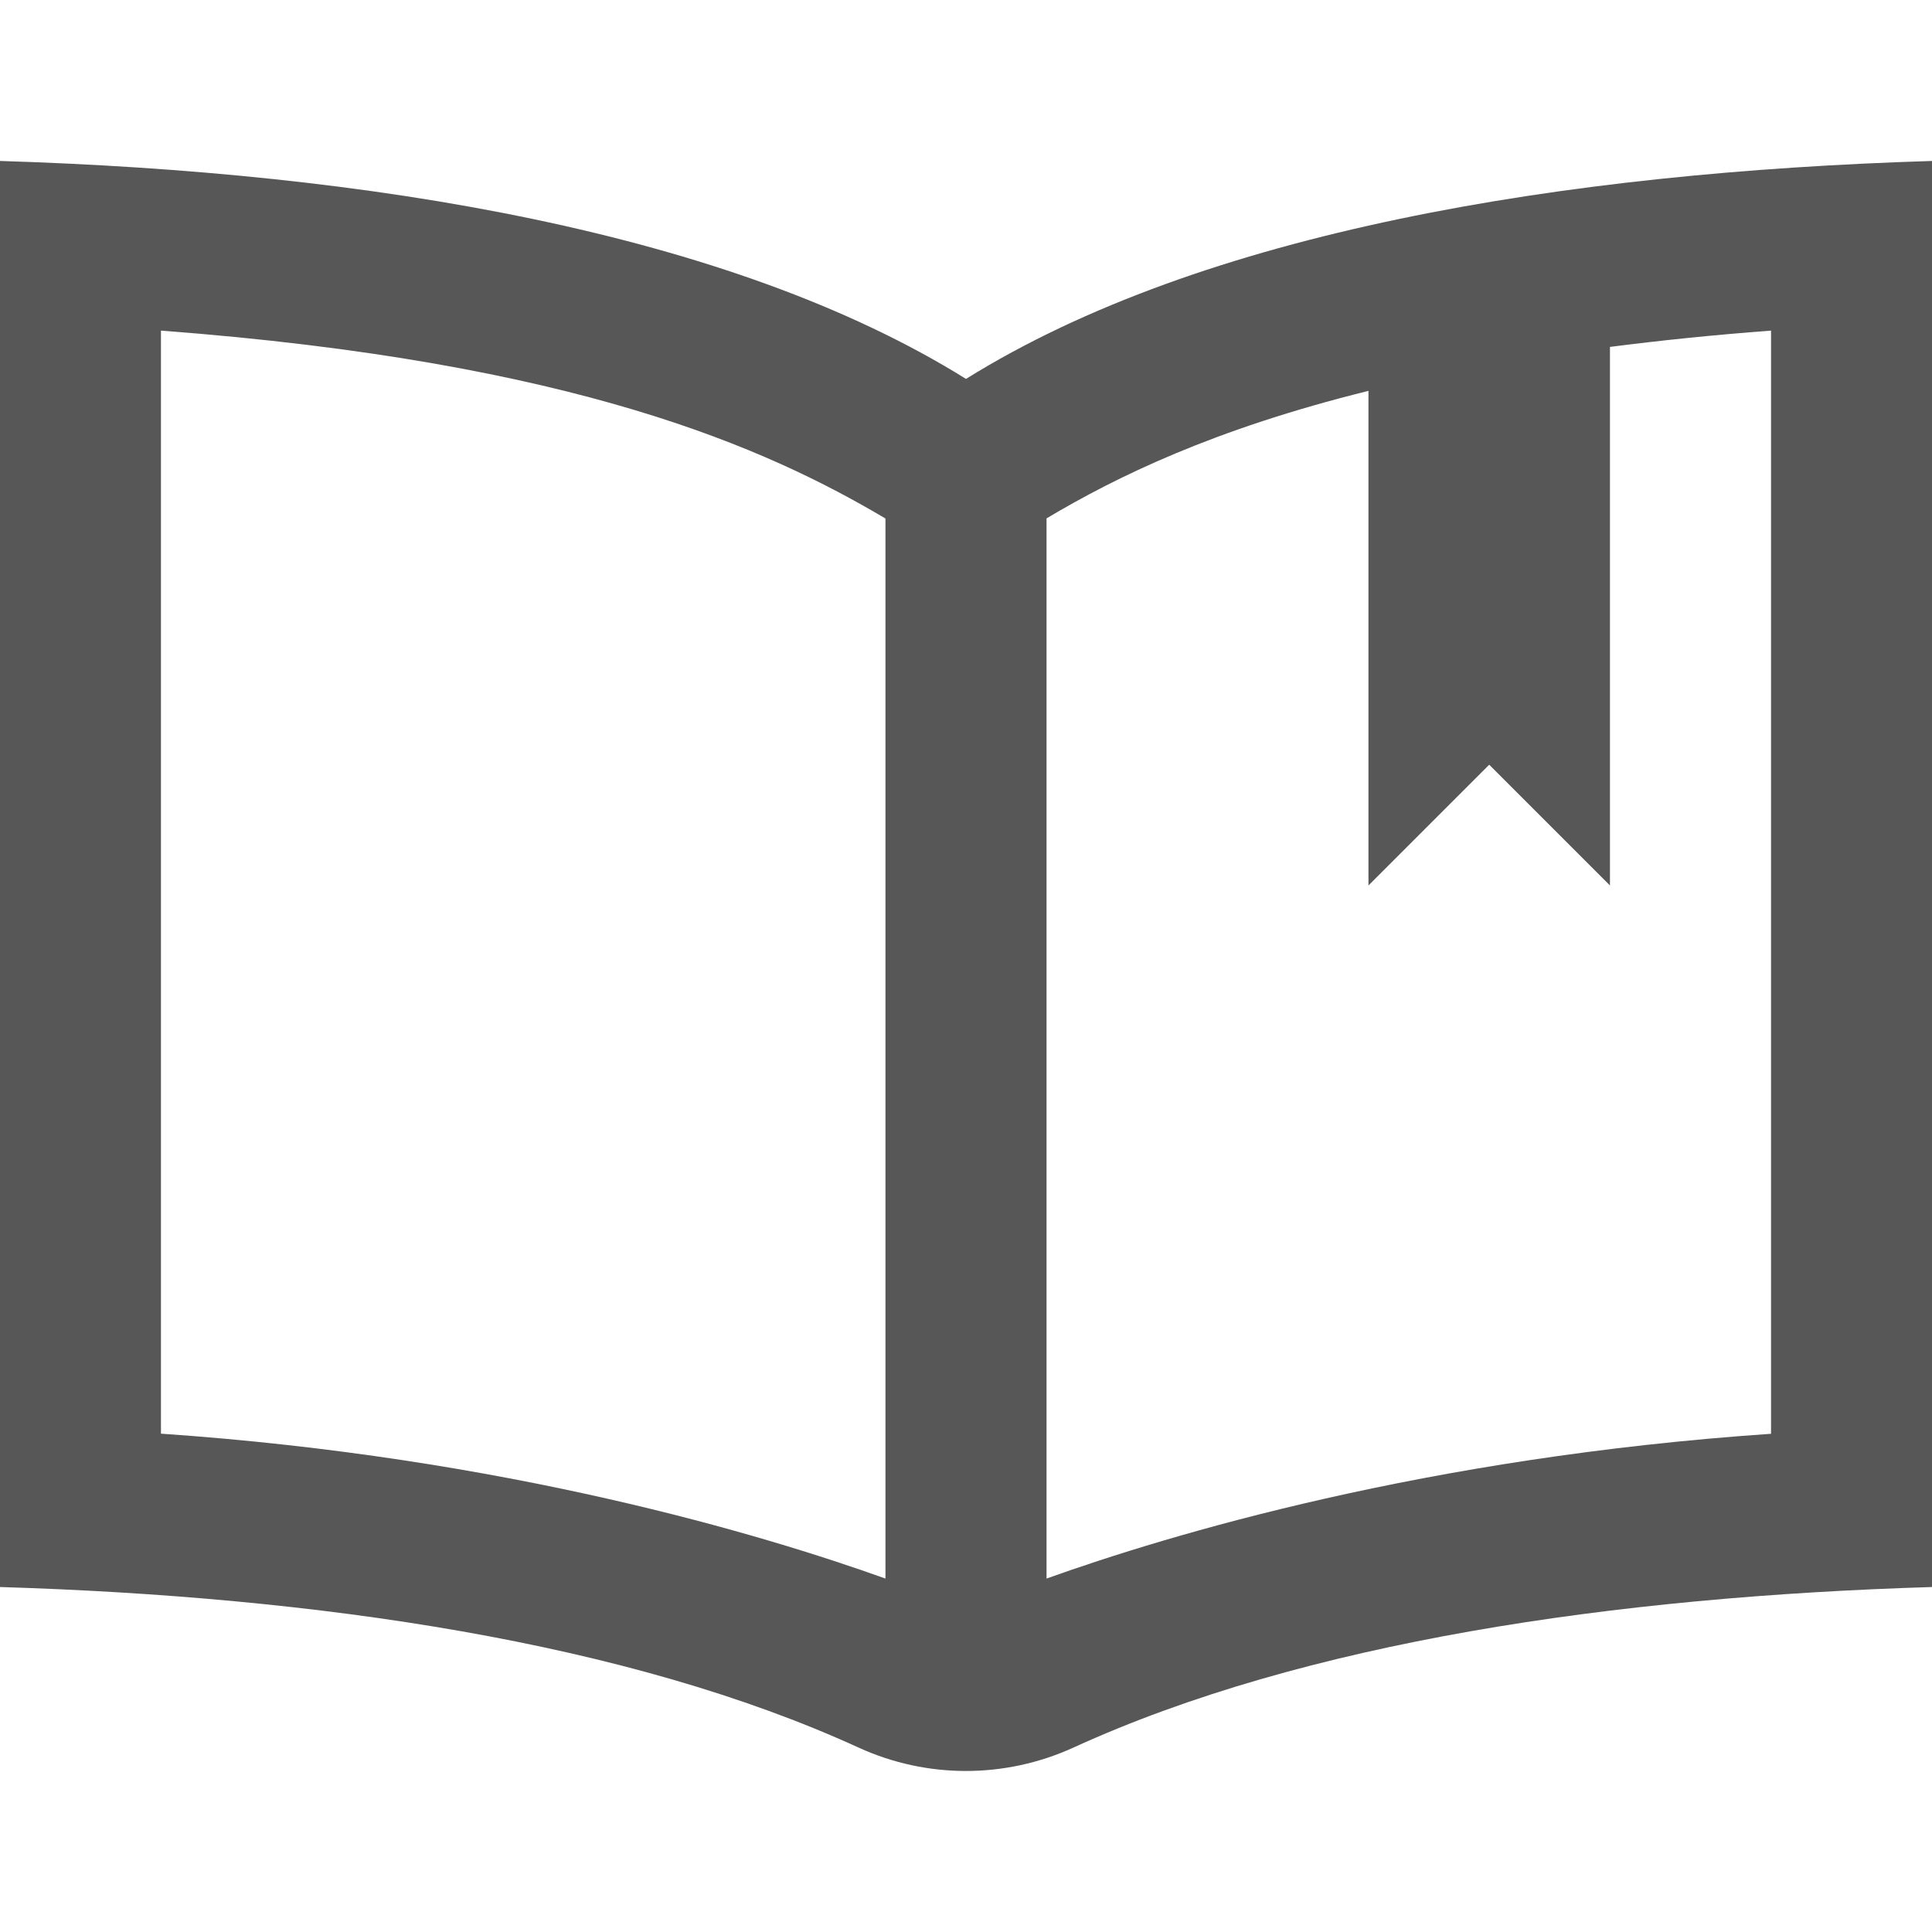 <svg width="16" height="16" viewBox="0 0 16 16" fill="none" xmlns="http://www.w3.org/2000/svg">
<path d="M8 3.138C6.041 1.918 3.056 1.427 0 1.333V13.143C2.625 13.223 5.197 13.597 7.111 14.473C7.675 14.731 8.323 14.731 8.889 14.473C10.804 13.597 13.375 13.223 16 13.143V1.333C12.944 1.427 9.959 1.918 8 3.138ZM7.333 13.073C6.317 12.709 4.189 12.069 1.333 11.873V2.738C4.771 2.997 6.351 3.713 7.333 4.294V13.073ZM14.667 11.874C11.811 12.069 9.683 12.709 8.667 13.073V4.293C9.245 3.949 10.048 3.555 11.333 3.237V7.333L12.333 6.333L13.333 7.333V2.873C13.745 2.82 14.186 2.774 14.667 2.738V11.874Z" fill="#575757"/>
</svg>
